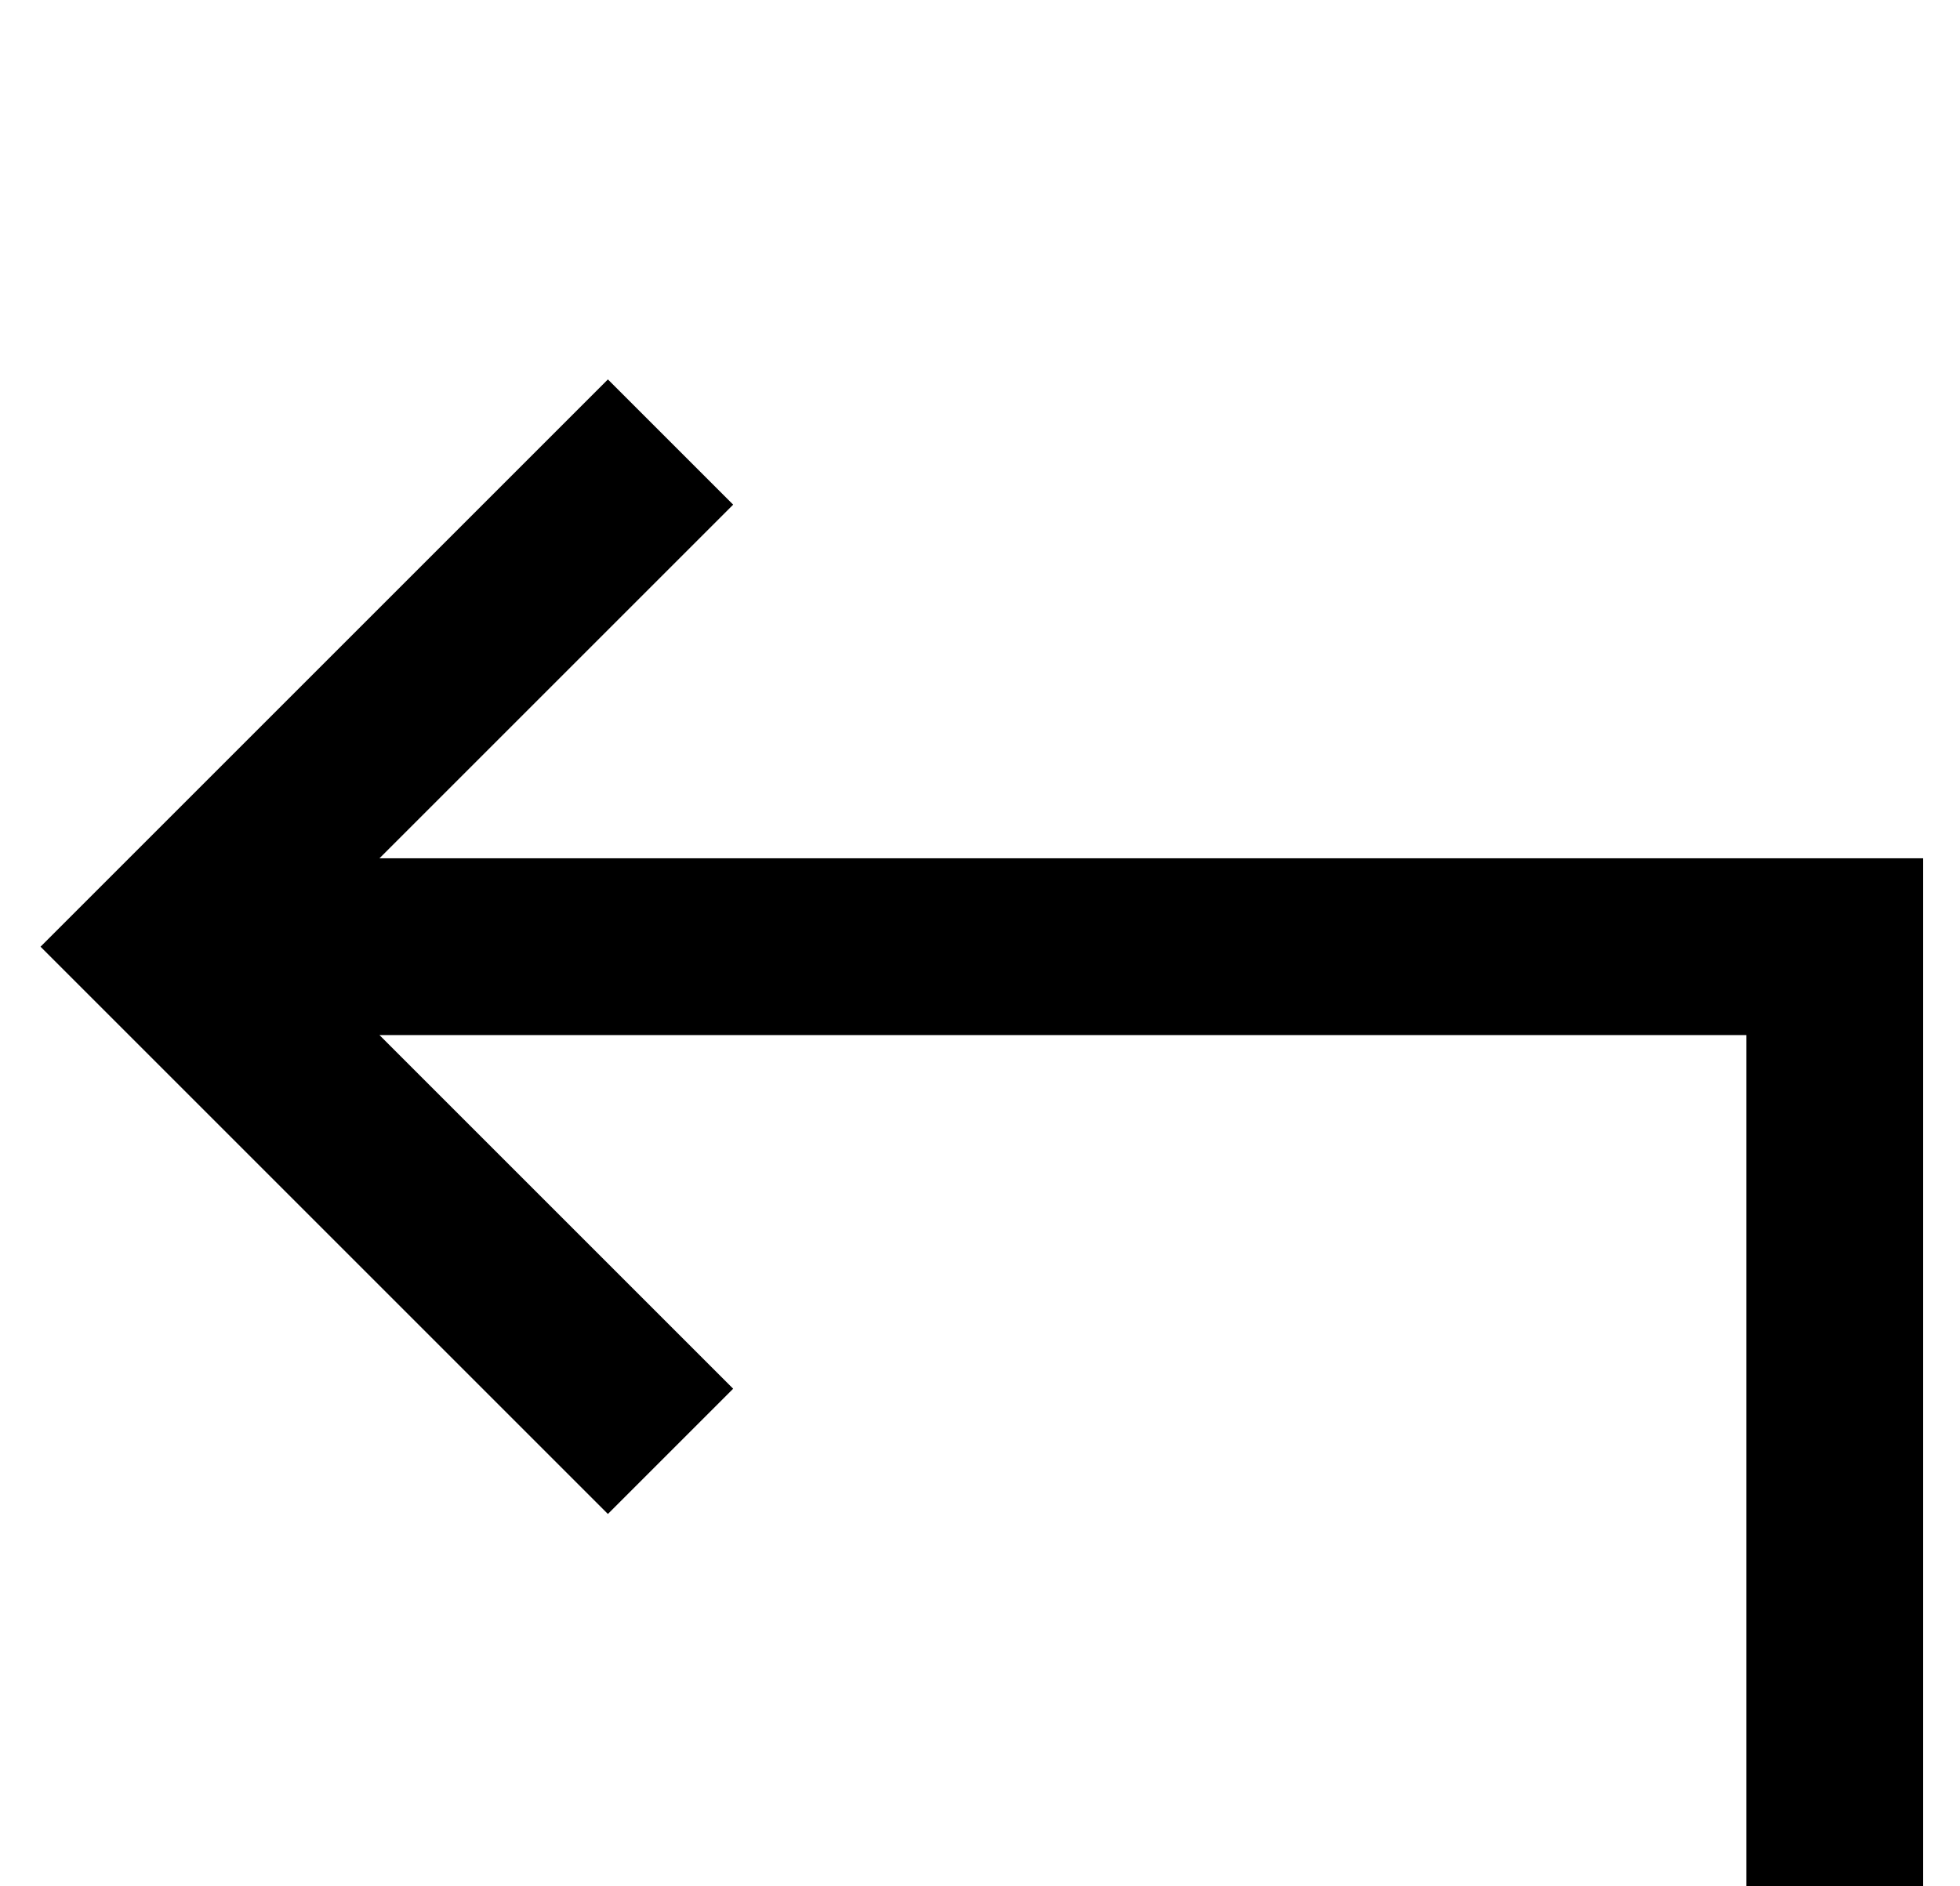 <?xml version="1.0" standalone="no"?>
<!DOCTYPE svg PUBLIC "-//W3C//DTD SVG 1.1//EN" "http://www.w3.org/Graphics/SVG/1.1/DTD/svg11.dtd" >
<svg xmlns="http://www.w3.org/2000/svg" xmlns:xlink="http://www.w3.org/1999/xlink" version="1.1" viewBox="-10 -40 532 512">
   <path fill="currentColor"
d="M464 449v24v-24v24h48v0v-24v0v-232v0v-24v0h-24h-395l79 -79v0l17 -17v0l-34 -34v0l-17 17v0l-120 120v0l-17 17v0l17 17v0l120 120v0l17 17v0l34 -34v0l-17 -17v0l-79 -79v0h371v0v208v0z" />
</svg>
